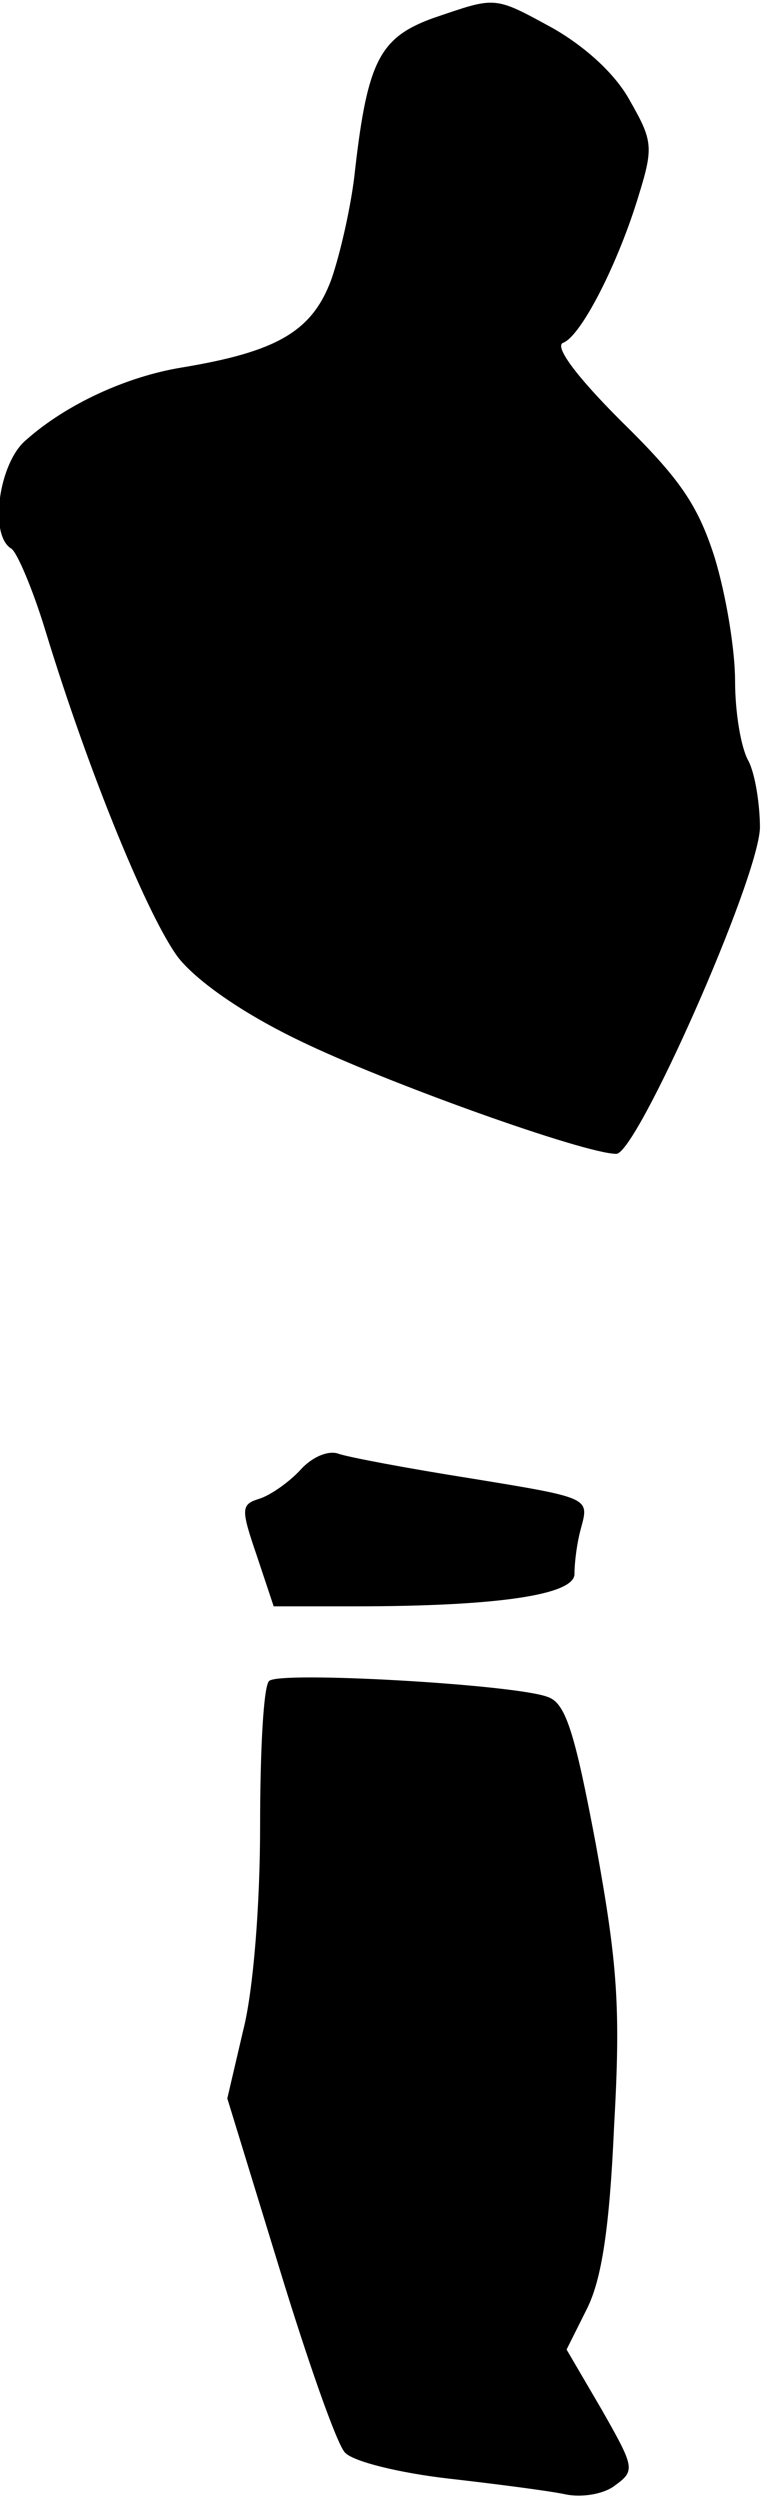 <?xml version="1.0" standalone="no"?>
<!DOCTYPE svg PUBLIC "-//W3C//DTD SVG 20010904//EN"
 "http://www.w3.org/TR/2001/REC-SVG-20010904/DTD/svg10.dtd">
<svg version="1.0" xmlns="http://www.w3.org/2000/svg"
 width="68pt" height="221pt" viewBox="0 0 68 221"
 preserveAspectRatio="xMidYMid meet">
<g transform="translate(0,221) scale(0.1,-0.1)"
fill="#000000" stroke="none">
<path fill="#000000" stroke="none" d="M383 2194 c-47 -17 -58 -38 -69 -134
-3 -30 -13 -74 -21 -97 -17 -46 -48 -64 -133 -78 -48 -8 -101 -32 -137 -64
-24 -20 -33 -84 -13 -96 5 -3 19 -36 30 -72 39 -128 92 -256 118 -290 17 -21
57 -49 107 -73 76 -37 252 -100 280 -100 18 0 125 241 127 288 0 20 -4 47 -10
59 -7 12 -12 44 -12 71 0 28 -8 76 -18 109 -15 47 -31 70 -83 121 -40 40 -59
66 -51 69 16 6 49 71 67 131 13 42 12 48 -8 83 -13 24 -40 48 -68 64 -53 29
-50 28 -106 9z"/>
<path fill="#000000" stroke="none" d="M266 911 c-10 -11 -27 -23 -37 -26 -16
-5 -16 -9 -2 -50 l15 -45 72 0 c125 0 195 10 194 29 0 9 2 27 6 41 7 26 7 26
-97 43 -57 9 -110 19 -118 22 -9 3 -23 -3 -33 -14z"/>
<path fill="#000000" stroke="none" d="M238 724 c-5 -4 -8 -62 -8 -128 0 -70
-6 -146 -15 -181 l-14 -60 46 -150 c25 -82 51 -156 58 -163 7 -8 48 -18 91
-23 44 -5 90 -11 104 -14 14 -3 34 0 44 8 18 13 17 16 -12 67 l-31 53 18 36
c13 26 20 71 24 161 6 106 3 144 -16 249 -19 101 -27 126 -43 131 -29 11 -238
23 -246 14z"/>
</g>
</svg>
